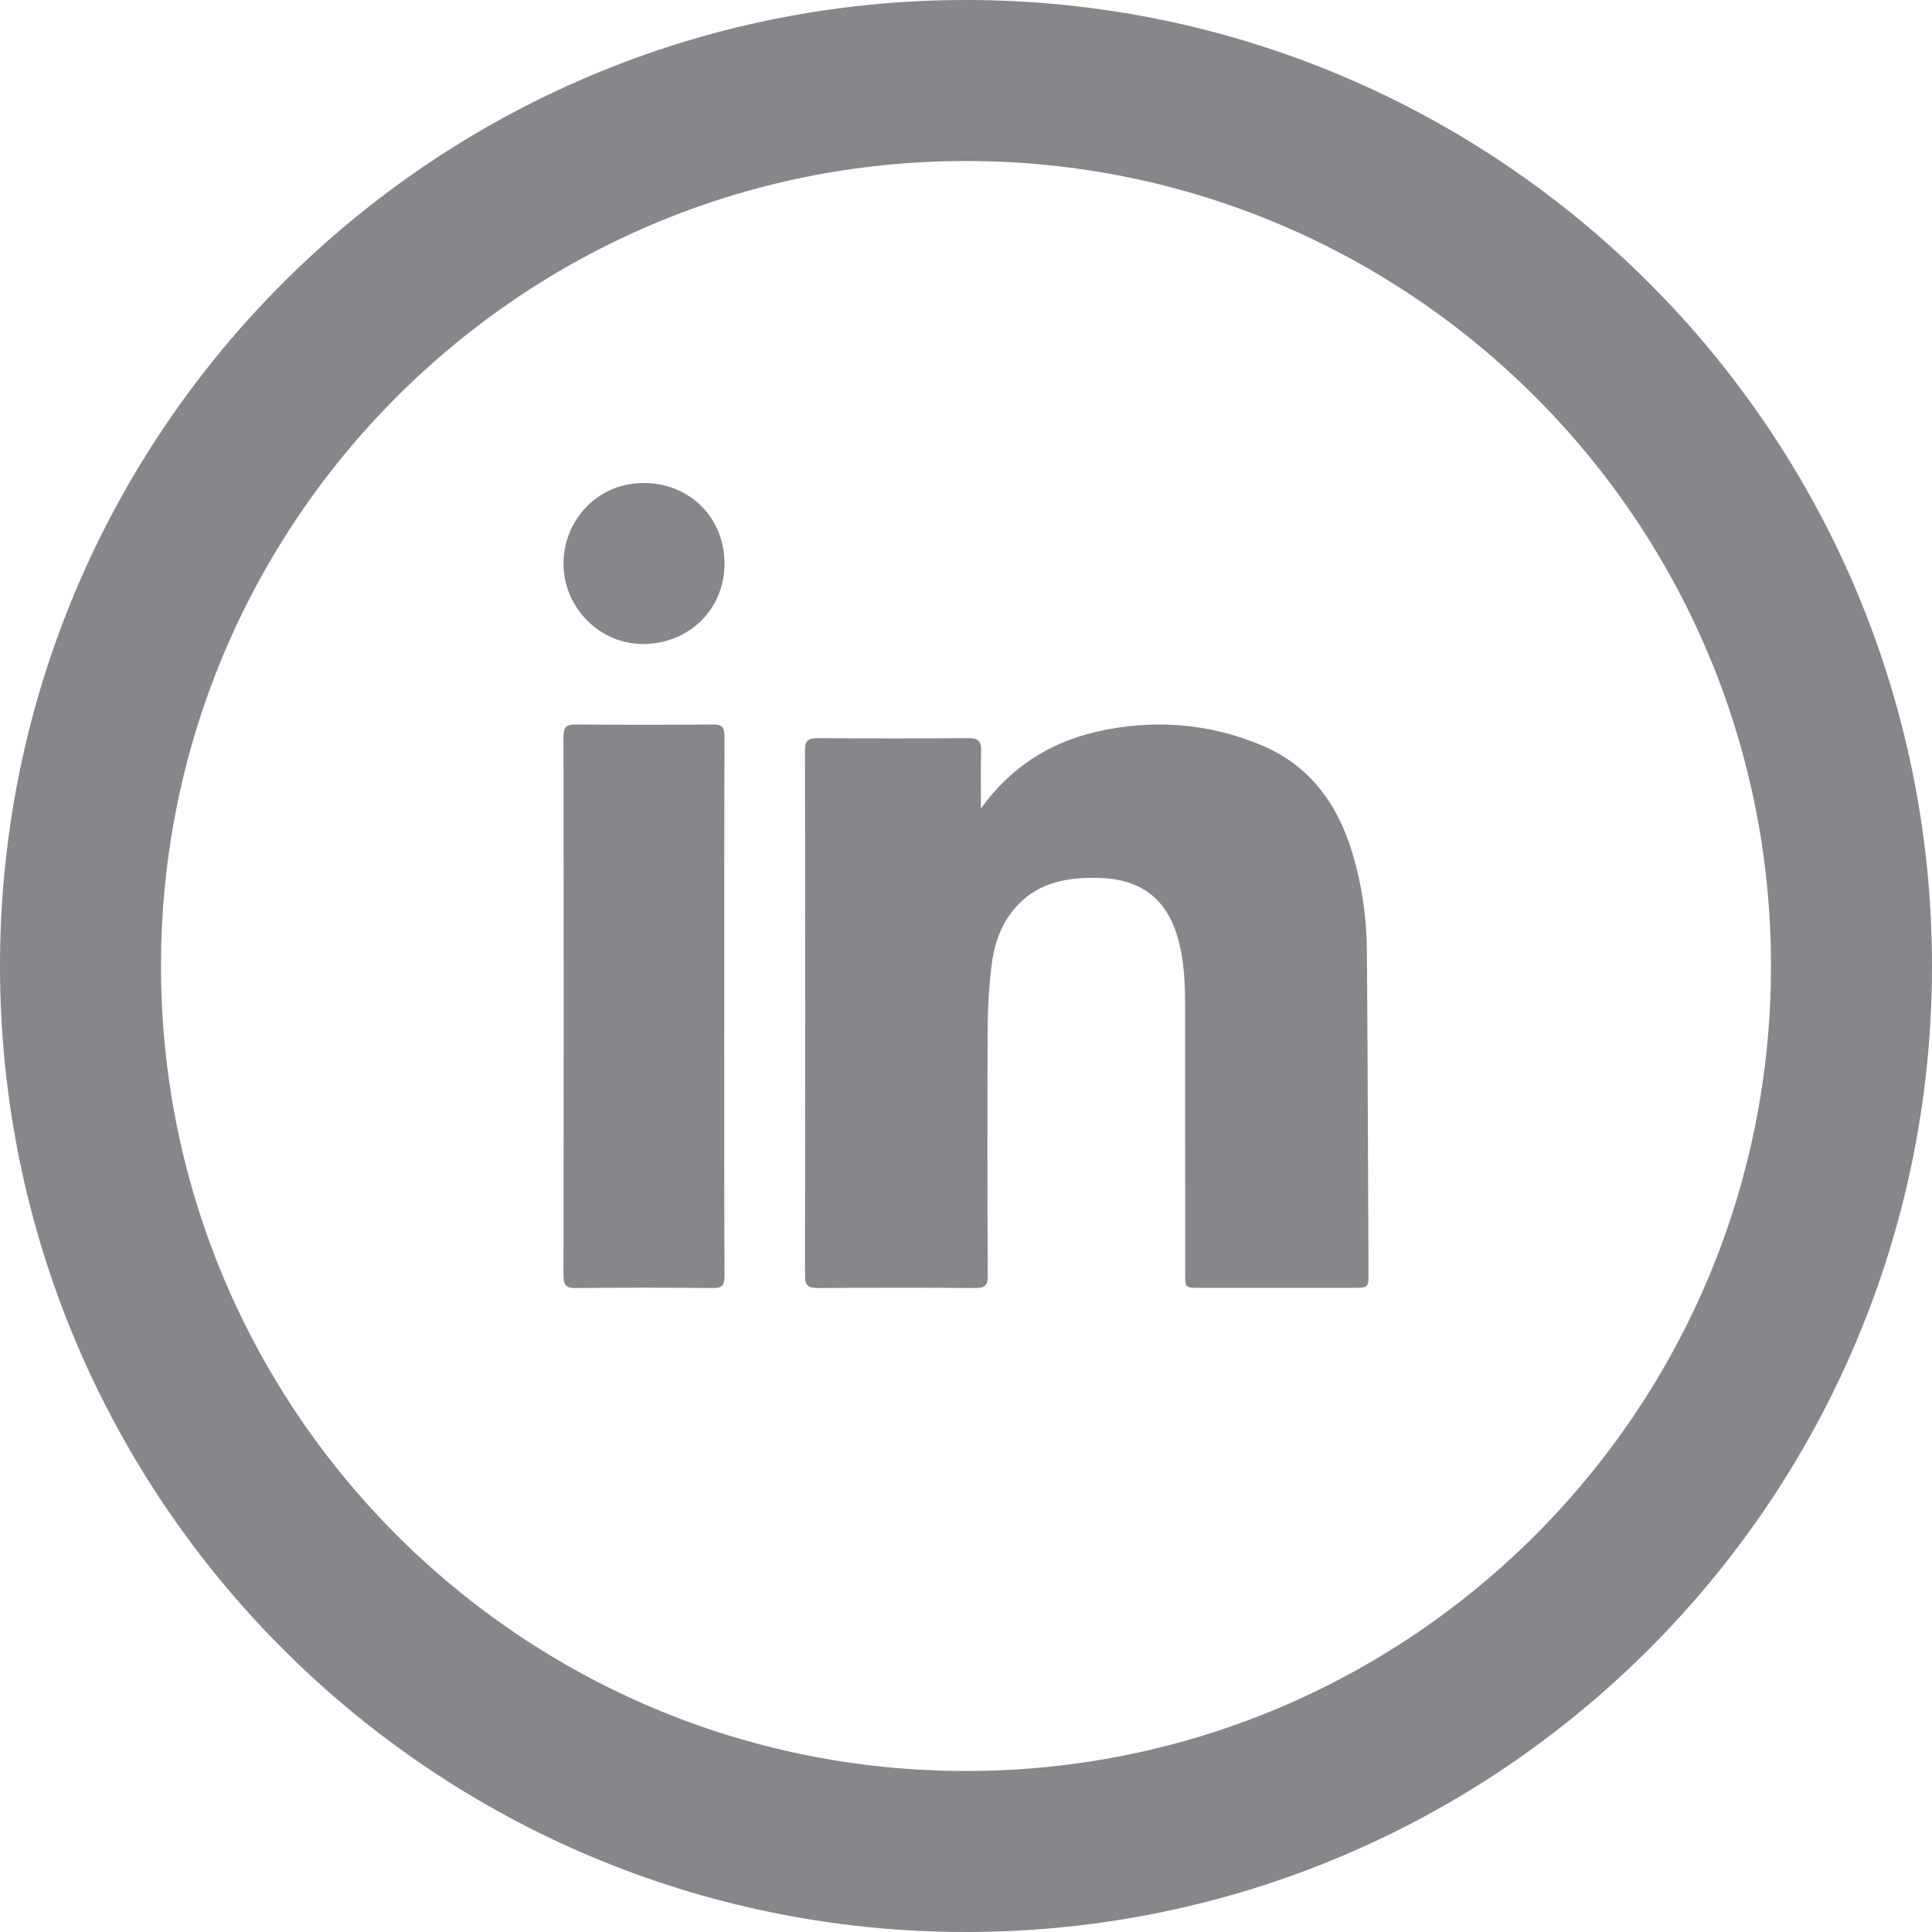 <svg width="24" height="24" viewBox="0 0 24 24" fill="none" xmlns="http://www.w3.org/2000/svg">
<path d="M23 12C23 18.075 18.075 23 12 23C5.925 23 1 18.075 1 12C1 5.925 5.925 1 12 1C18.075 1 23 5.925 23 12Z" stroke="#86868B" stroke-width="2" stroke-miterlimit="10" stroke-linecap="round" stroke-linejoin="round"/>
<path d="M12.186 10.042C12.541 9.55 13.015 9.231 13.614 9.092C14.309 8.931 14.996 8.98 15.651 9.249C16.278 9.506 16.62 9.998 16.801 10.601C16.919 10.995 16.977 11.399 16.98 11.808C16.99 13.143 16.994 14.477 17 15.812C17.001 15.998 17 15.998 16.801 15.998C16.163 15.998 15.526 15.998 14.888 15.998C14.728 15.998 14.723 15.992 14.723 15.838C14.722 14.737 14.723 13.636 14.722 12.534C14.722 12.223 14.714 11.913 14.619 11.611C14.471 11.142 14.149 10.914 13.632 10.905C13.261 10.899 12.918 10.96 12.654 11.231C12.448 11.443 12.354 11.704 12.319 11.982C12.287 12.235 12.271 12.492 12.269 12.748C12.264 13.783 12.265 14.819 12.27 15.854C12.27 15.966 12.237 16.001 12.118 16C11.464 15.995 10.809 15.996 10.155 16C10.038 16 10 15.966 10 15.853C10.003 13.674 10.003 11.494 10 9.314C10 9.199 10.043 9.169 10.157 9.17C10.783 9.174 11.408 9.174 12.033 9.17C12.153 9.169 12.191 9.21 12.188 9.32C12.181 9.56 12.186 9.801 12.186 10.042Z" fill="#86868B"/>
<path d="M8.997 12.507C8.997 13.619 8.995 14.732 9 15.845C9.001 15.967 8.969 16.001 8.86 16C8.288 15.995 7.715 15.995 7.142 16C7.034 16.001 7 15.966 7 15.844C7.003 13.614 7.003 11.385 7 9.156C7 9.032 7.036 8.999 7.143 9C7.716 9.005 8.288 9.005 8.861 9C8.971 8.999 9 9.035 9 9.156C8.996 10.273 8.997 11.39 8.997 12.507Z" fill="#86868B"/>
<path d="M7 7C7.001 6.479 7.402 6.003 7.995 6C8.552 5.997 8.999 6.419 9 6.999C9.001 7.568 8.562 7.994 7.997 8C7.448 8.005 7 7.547 7 7Z" fill="#86868B"/>
</svg>
